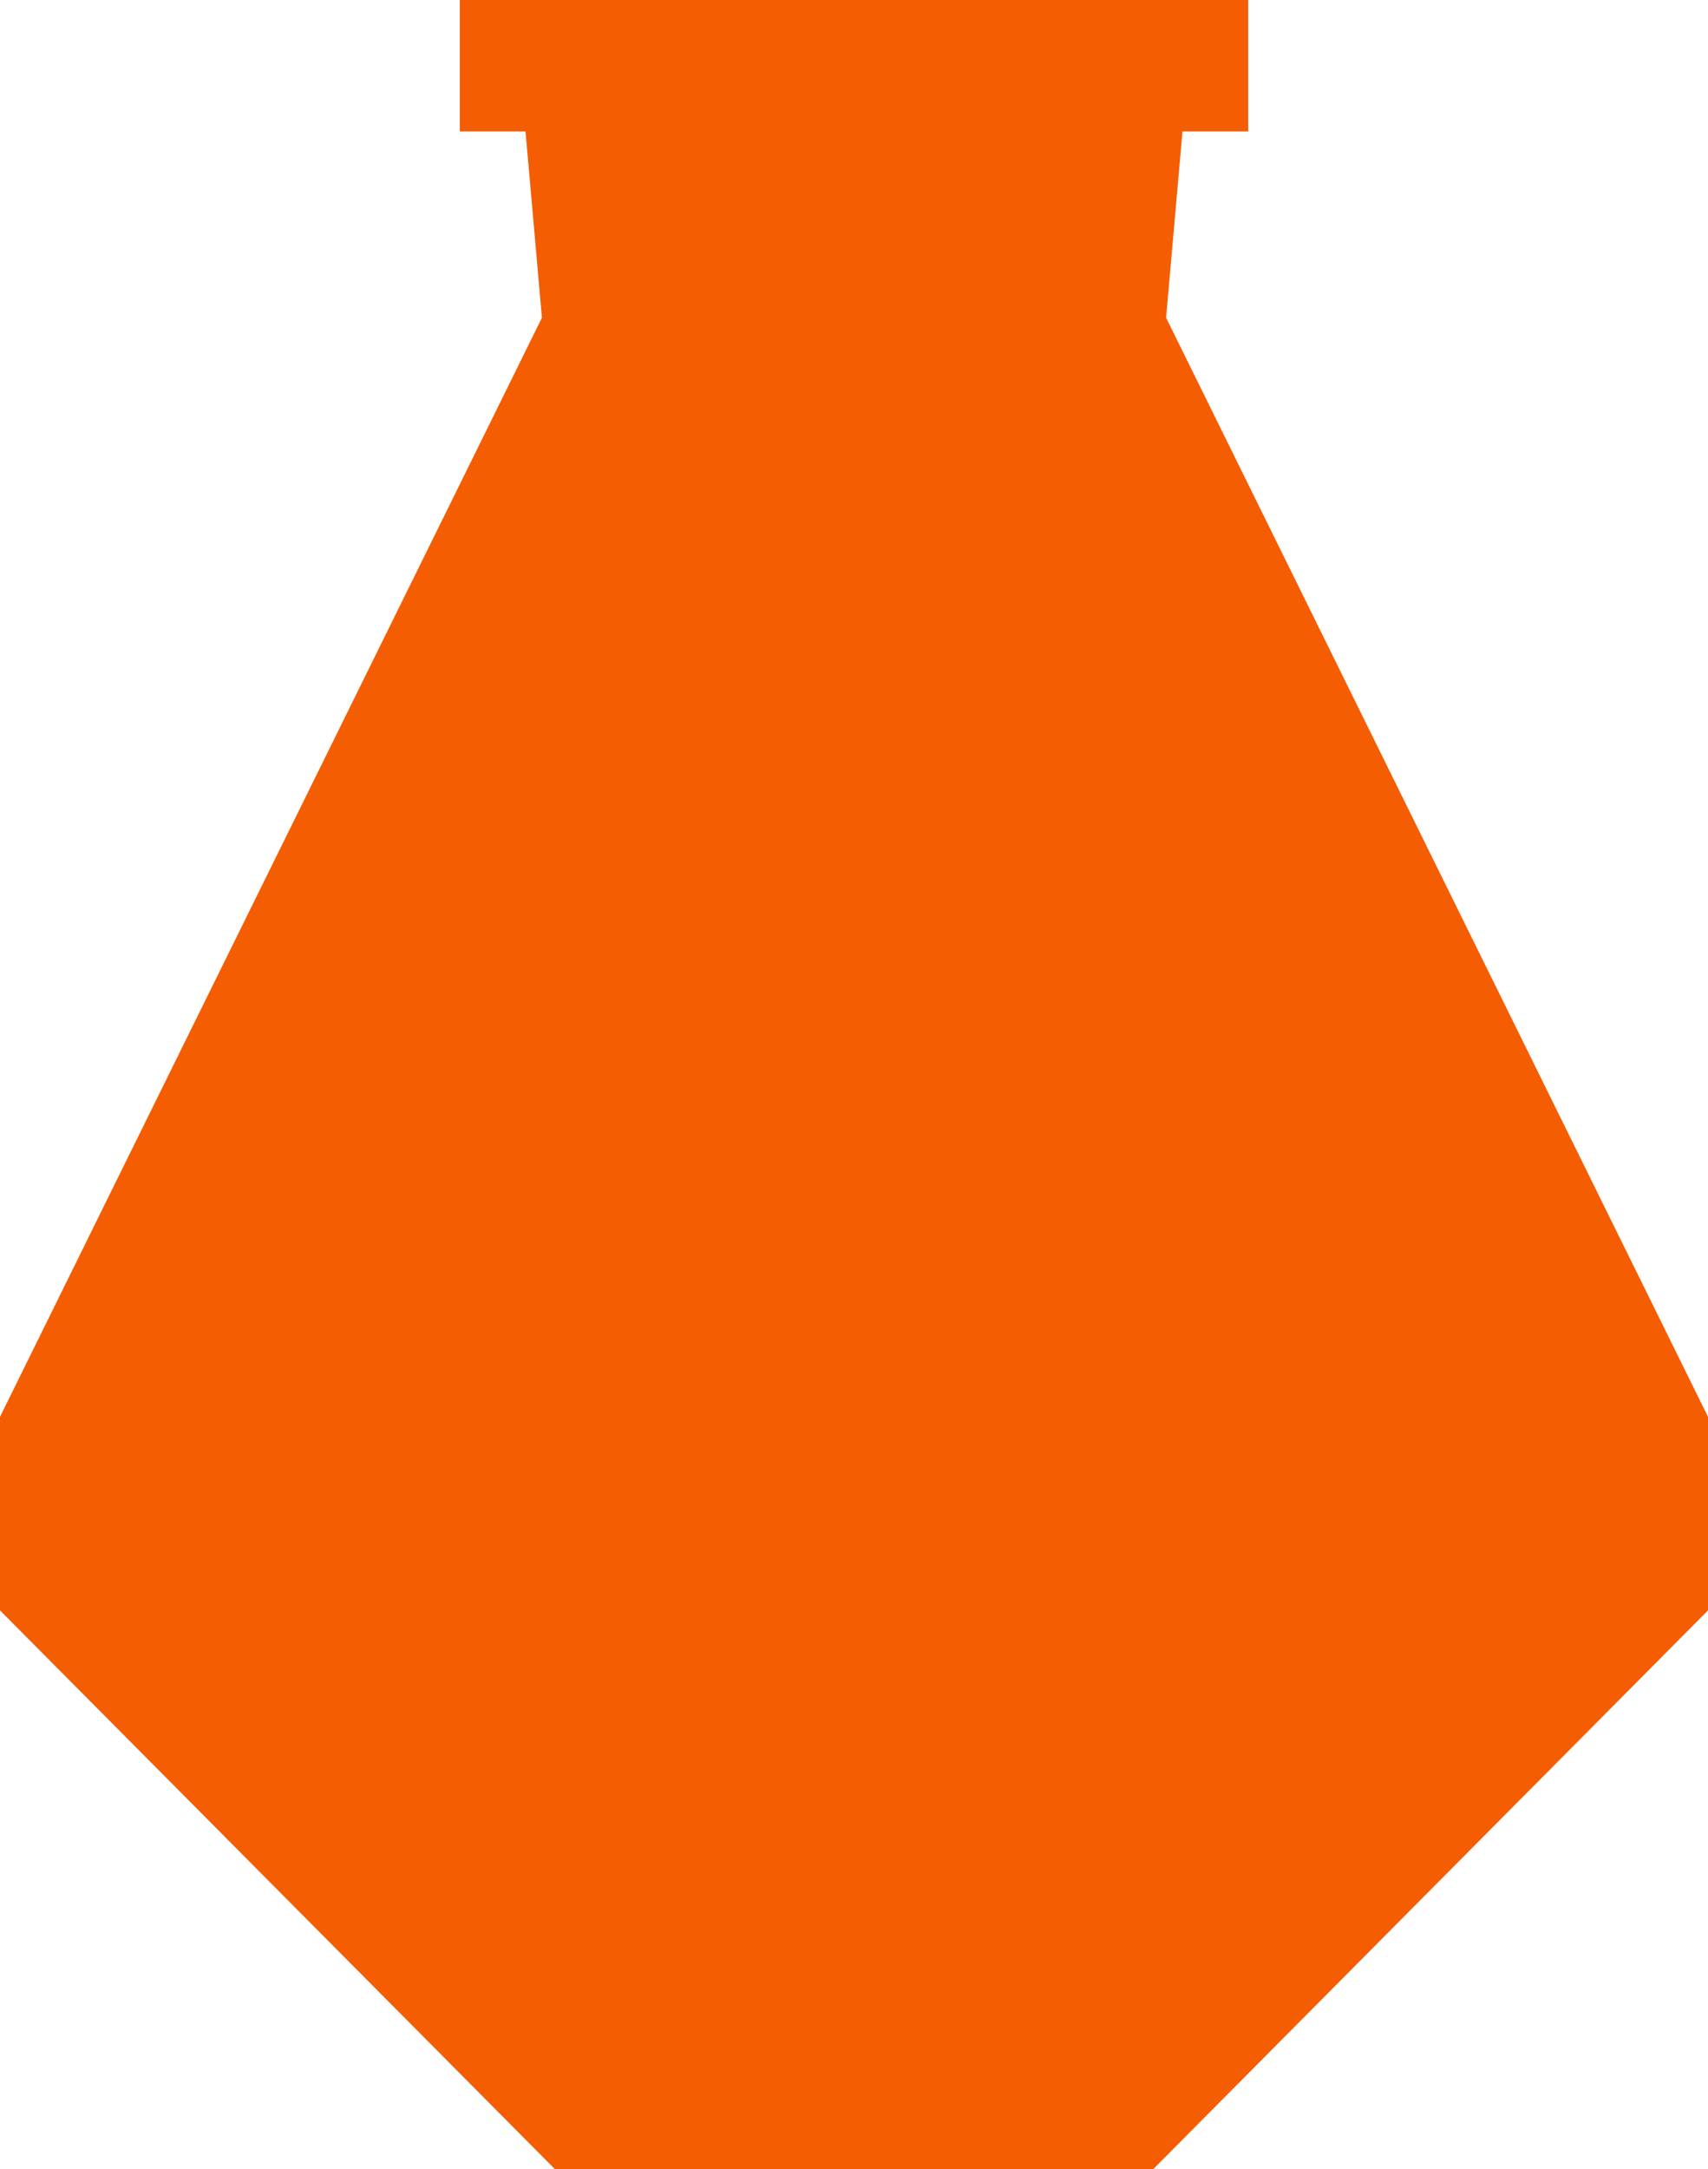 <?xml version="1.0" encoding="UTF-8"?>
<svg id="Layer_2" xmlns="http://www.w3.org/2000/svg" viewBox="0 0 116.71 148.13">
  <defs>
    <style>
      .cls-1 {
        fill: #f45d01;
      }
    </style>
  </defs>
  <g id="Layer_1-2" data-name="Layer_1">
    <polygon class="cls-1" points="79.68 21.7 80.8 8.98 85.29 8.98 85.29 0 58.36 0 31.42 0 31.42 8.98 35.91 8.98 37.03 21.7 0 96.76 0 109.98 37.91 148.13 58.36 148.13 78.81 148.13 116.71 109.98 116.71 96.76 79.68 21.7"/>
  </g>
</svg>